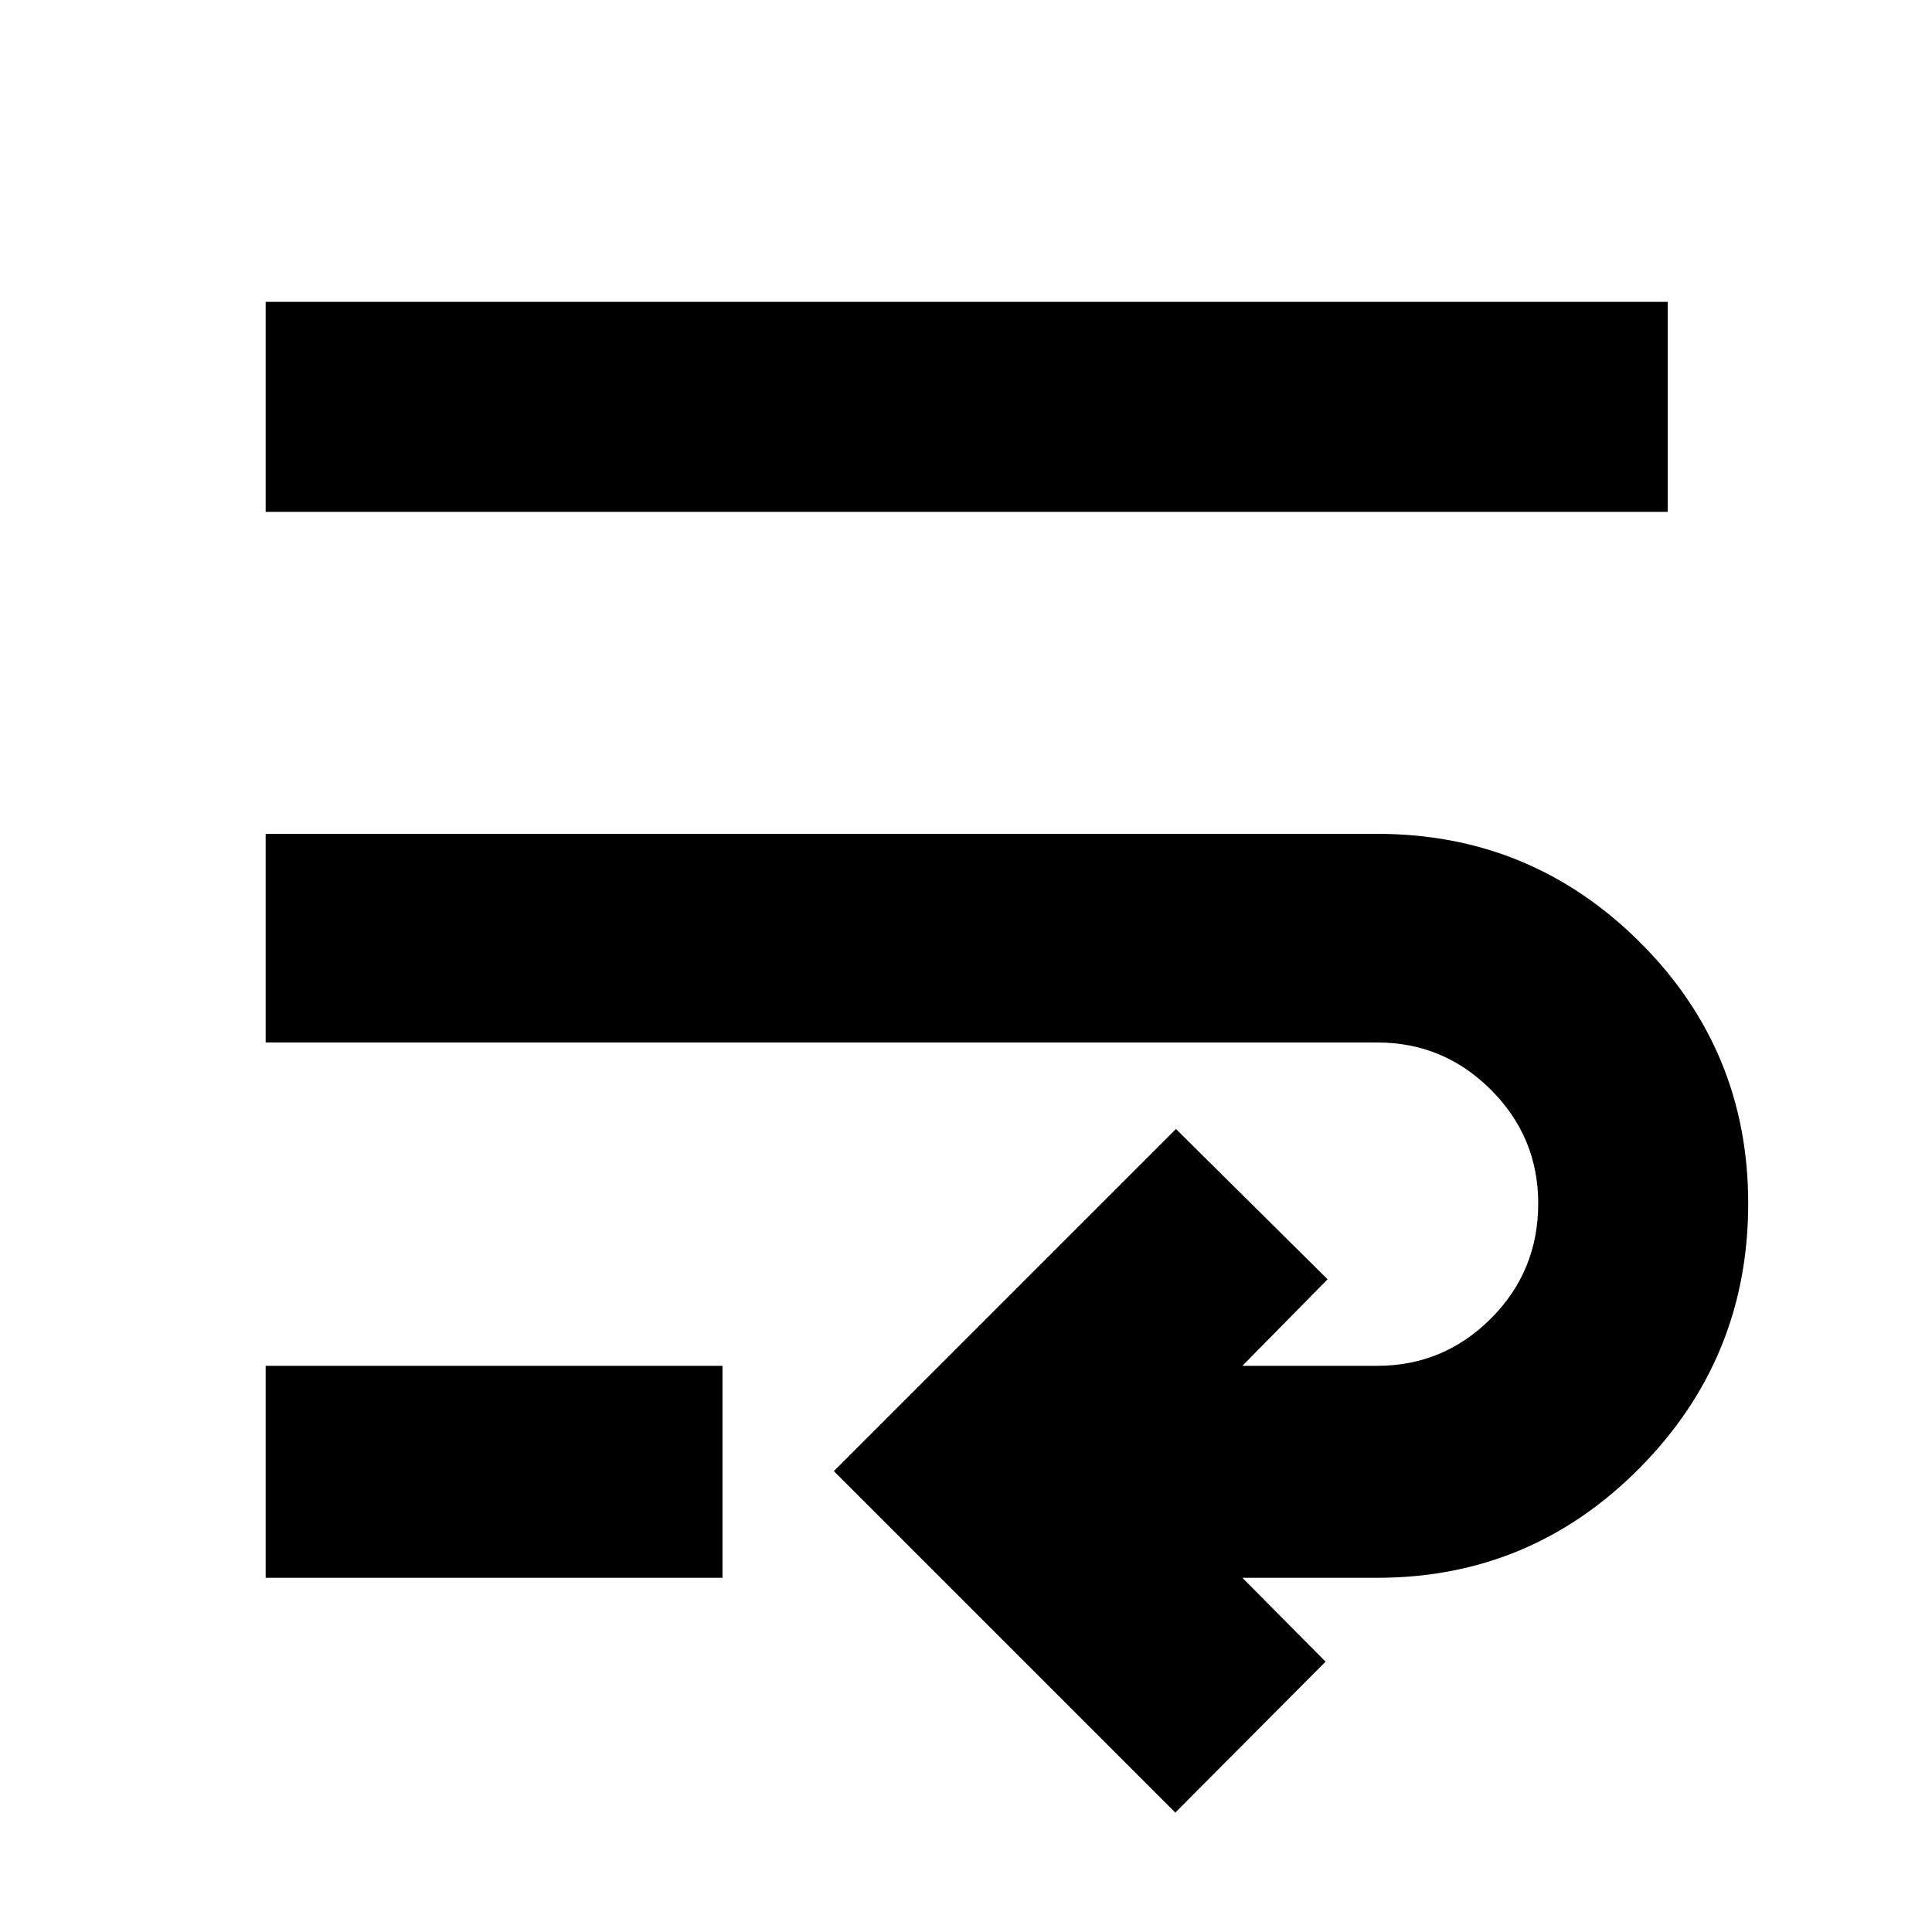 <svg xmlns="http://www.w3.org/2000/svg" height="40" viewBox="0 -960 960 960" width="40"><path d="M584-59.33 414.33-229l170-170 75.34 74.67-42.34 43h67q33 0 56.5-23.5t23.5-57.17q0-33-23.5-56.5t-56.5-23.5H132v-103.67h552.33q76.34 0 130.34 53.67t54 130q0 77-54 131.5T684.33-176h-67l41.34 41.67-74.67 75ZM132-176v-105.33h227V-176H132Zm0-529.67V-810h696.67v104.33H132Z"/></svg>